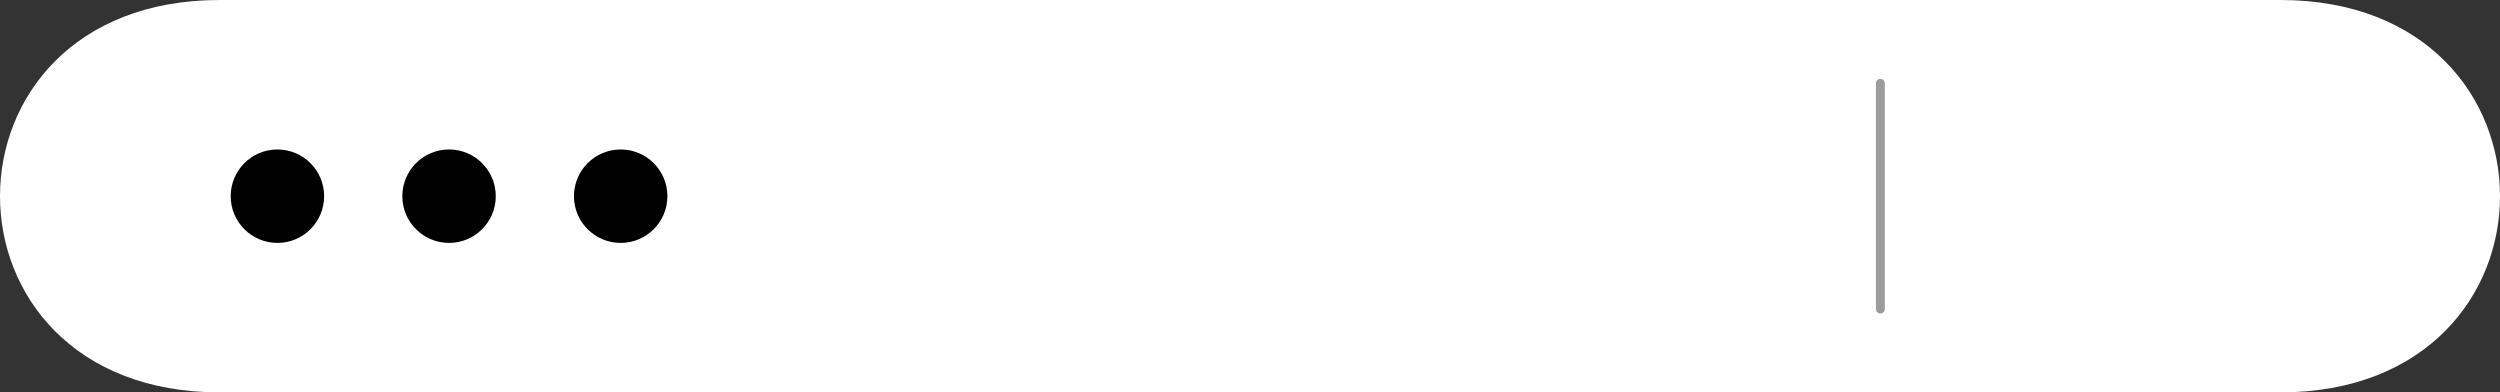 <svg version="1.1" xmlns="http://www.w3.org/2000/svg" xmlns:xlink="http://www.w3.org/1999/xlink" width="280.915" height="44.091" viewBox="0,0,280.915,44.091"><rect x="0" y="0" width="280.915" height="44.091" fill="#333333" stroke="none"/><g transform="translate(-99.542,-157.955)"><g data-paper-data="{&quot;isPaintingLayer&quot;:true}" fill-rule="nonzero" stroke-linejoin="miter" stroke-miterlimit="10" stroke-dasharray="" stroke-dashoffset="0" style="mix-blend-mode: normal"><path d="M124.231,202.045c-32.918,0 -32.918,-44.091 0,-44.091h231.538c32.918,0 32.918,44.091 0,44.091z" fill="#ffffff" stroke="#231815" stroke-width="0" stroke-linecap="butt"/><path d="M310.83,192.684v-25.368" fill="none" stroke="#9c9c9c" stroke-width="1" stroke-linecap="round"/><path d="M126.214,180c0,-2.485 2.015,-4.5 4.5,-4.5c2.485,0 4.5,2.015 4.5,4.5c0,2.485 -2.015,4.5 -4.5,4.5c-2.485,0 -4.5,-2.015 -4.5,-4.5z" fill="#000000" stroke="#000000" stroke-width="1.5" stroke-linecap="butt"/><path d="M145.5,180c0,-2.485 2.015,-4.5 4.5,-4.5c2.485,0 4.5,2.015 4.5,4.5c0,2.485 -2.015,4.5 -4.5,4.5c-2.485,0 -4.5,-2.015 -4.5,-4.5z" fill="#000000" stroke="#000000" stroke-width="1.5" stroke-linecap="butt"/><path d="M164.786,180c0,-2.485 2.015,-4.5 4.5,-4.5c2.485,0 4.5,2.015 4.5,4.5c0,2.485 -2.015,4.5 -4.5,4.5c-2.485,0 -4.5,-2.015 -4.5,-4.5z" fill="#000000" stroke="#000000" stroke-width="1.5" stroke-linecap="butt"/></g></g></svg>
